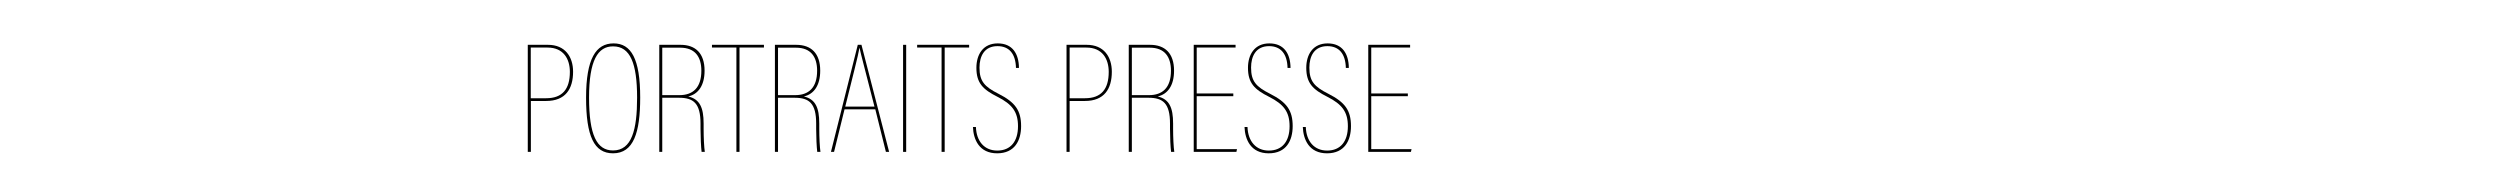 <?xml version="1.0" encoding="utf-8"?>
<!-- Generator: Adobe Illustrator 28.3.0, SVG Export Plug-In . SVG Version: 6.00 Build 0)  -->
<svg version="1.1" id="Calque_1" xmlns="http://www.w3.org/2000/svg" xmlns:xlink="http://www.w3.org/1999/xlink" x="0px" y="0px"
	 viewBox="0 0 2097 164.5" style="enable-background:new 0 0 2097 164.5;" xml:space="preserve">
<g>
	<g>
		<path d="M442.8,37.6h16.9c14.3,0,21,10,21,22.6c0,14.4-6.4,24.5-22.6,24.5h-12.8v42.7h-2.6V37.6z M445.3,82.4h12.8
			c13.6,0,19.9-7.6,19.9-22.1c0-10.8-5.3-20.4-18.7-20.4h-14.1V82.4z"/>
		<path d="M537,81.8c0,29.6-5.6,46.8-22.8,46.8c-15.9,0-22.6-14.4-22.6-46.7c0-32.6,8.2-45.5,23.1-45.5
			C529.4,36.4,537,49.3,537,81.8z M494.1,81.8c0,31.5,6.5,44.4,20.1,44.4c15.8,0,20.2-17.4,20.2-44.3c0-28.9-5.8-43-20.1-43
			C501.4,38.8,494.1,50.8,494.1,81.8z"/>
		<path d="M555.5,82v45.4H553V37.6h17.9c12.5,0,20.1,7.1,20.1,21.7c0,12.4-5.3,19.7-13.7,21.6c9.7,2.3,12.9,9.4,12.9,22.7v4.5
			c0,7.1,0.4,15.5,1,19.3h-2.7c-0.5-4-0.9-12.7-0.9-19.3v-4.4c0-17-5.8-21.7-18.1-21.7H555.5z M555.5,79.8h14.4
			c11.1,0,18.4-6,18.4-20.5c0-11.5-5.2-19.3-17.7-19.3h-15.1V79.8z"/>
		<path d="M617.7,39.9h-20.5v-2.3h43.6v2.3h-20.5v87.5h-2.6V39.9z"/>
		<path d="M652.6,82v45.4H650V37.6h17.9c12.5,0,20.1,7.1,20.1,21.7c0,12.4-5.3,19.7-13.7,21.6c9.7,2.3,12.9,9.4,12.9,22.7v4.5
			c0,7.1,0.4,15.5,1,19.3h-2.7c-0.5-4-0.9-12.7-0.9-19.3v-4.4c0-17-5.8-21.7-18.1-21.7H652.6z M652.6,79.8h14.4
			c11.1,0,18.4-6,18.4-20.5c0-11.5-5.2-19.3-17.7-19.3h-15.1V79.8z"/>
		<path d="M708.4,91.7l-8.8,35.7H697c0-0.1,22.4-89.7,22.5-89.8h3.1l23.2,89.8h-2.7l-8.9-35.7H708.4z M733.5,89.4
			c-7.9-31-11.4-43.8-12.5-49.2h-0.1c-0.8,5.4-6.2,26.2-11.9,49.2H733.5z"/>
		<path d="M760.1,37.6v89.8h-2.6V37.6H760.1z"/>
		<path d="M789.8,39.9h-20.5v-2.3h43.6v2.3h-20.5v87.5h-2.6V39.9z"/>
		<path d="M818.6,106.5c0.4,12,7.1,19.8,17.9,19.8c11.3,0,17.4-7.8,17.4-20.4c0-12-4.8-18.4-17.2-24.7C824.6,75.1,819,69.8,819,56.9
			c0-11.2,5.6-20.5,17.9-20.5c12.4,0,17.7,8.7,17.8,20.6h-2.5c-0.3-11.9-5.7-18.3-15.5-18.3c-11.1,0-15.1,8.5-15.1,18
			c0,11.4,4.1,16,16,22c14,7.1,18.9,14,18.9,27.1c0,12-5.3,22.8-20.1,22.8c-15,0-19.9-11.5-20.3-22.1H818.6z"/>
		<path d="M894.7,37.6h16.9c14.3,0,21,10,21,22.6c0,14.4-6.4,24.5-22.6,24.5h-12.8v42.7h-2.6V37.6z M897.3,82.4h12.8
			c13.6,0,19.9-7.6,19.9-22.1c0-10.8-5.3-20.4-18.7-20.4h-14.1V82.4z"/>
		<path d="M949.4,82v45.4h-2.6V37.6h17.9c12.5,0,20.1,7.1,20.1,21.7c0,12.4-5.3,19.7-13.7,21.6c9.7,2.3,12.9,9.4,12.9,22.7v4.5
			c0,7.1,0.4,15.5,1,19.3h-2.7c-0.5-4-0.9-12.7-0.9-19.3v-4.4c0-17-5.8-21.7-18.1-21.7H949.4z M949.4,79.8h14.4
			c11.1,0,18.4-6,18.4-20.5c0-11.5-5.2-19.3-17.7-19.3h-15.1V79.8z"/>
		<path d="M1034.5,80.7h-30.7v44.4h33.8l-0.5,2.3h-35.8V37.6h35.1v2.3h-32.6v38.5h30.7V80.7z"/>
		<path d="M1046.4,106.5c0.4,12,7.1,19.8,17.9,19.8c11.3,0,17.4-7.8,17.4-20.4c0-12-4.8-18.4-17.2-24.7
			c-12.1-6.1-17.7-11.4-17.7-24.3c0-11.2,5.6-20.5,17.9-20.5c12.4,0,17.7,8.7,17.8,20.6h-2.5c-0.3-11.9-5.7-18.3-15.5-18.3
			c-11.1,0-15.1,8.5-15.1,18c0,11.4,4.1,16,16,22c14,7.1,18.9,14,18.9,27.1c0,12-5.3,22.8-20.1,22.8c-15,0-19.9-11.5-20.3-22.1
			H1046.4z"/>
		<path d="M1095.3,106.5c0.4,12,7.1,19.8,17.9,19.8c11.3,0,17.4-7.8,17.4-20.4c0-12-4.8-18.4-17.2-24.7
			c-12.1-6.1-17.7-11.4-17.7-24.3c0-11.2,5.6-20.5,17.9-20.5c12.4,0,17.7,8.7,17.8,20.6h-2.5c-0.3-11.9-5.7-18.3-15.5-18.3
			c-11.1,0-15.1,8.5-15.1,18c0,11.4,4.1,16,16,22c14,7.1,18.9,14,18.9,27.1c0,12-5.3,22.8-20.1,22.8c-15,0-19.9-11.5-20.3-22.1
			H1095.3z"/>
		<path d="M1180.9,80.7h-30.7v44.4h33.8l-0.5,2.3h-35.8V37.6h35.1v2.3h-32.6v38.5h30.7V80.7z"/>
	</g>
</g>
</svg>
